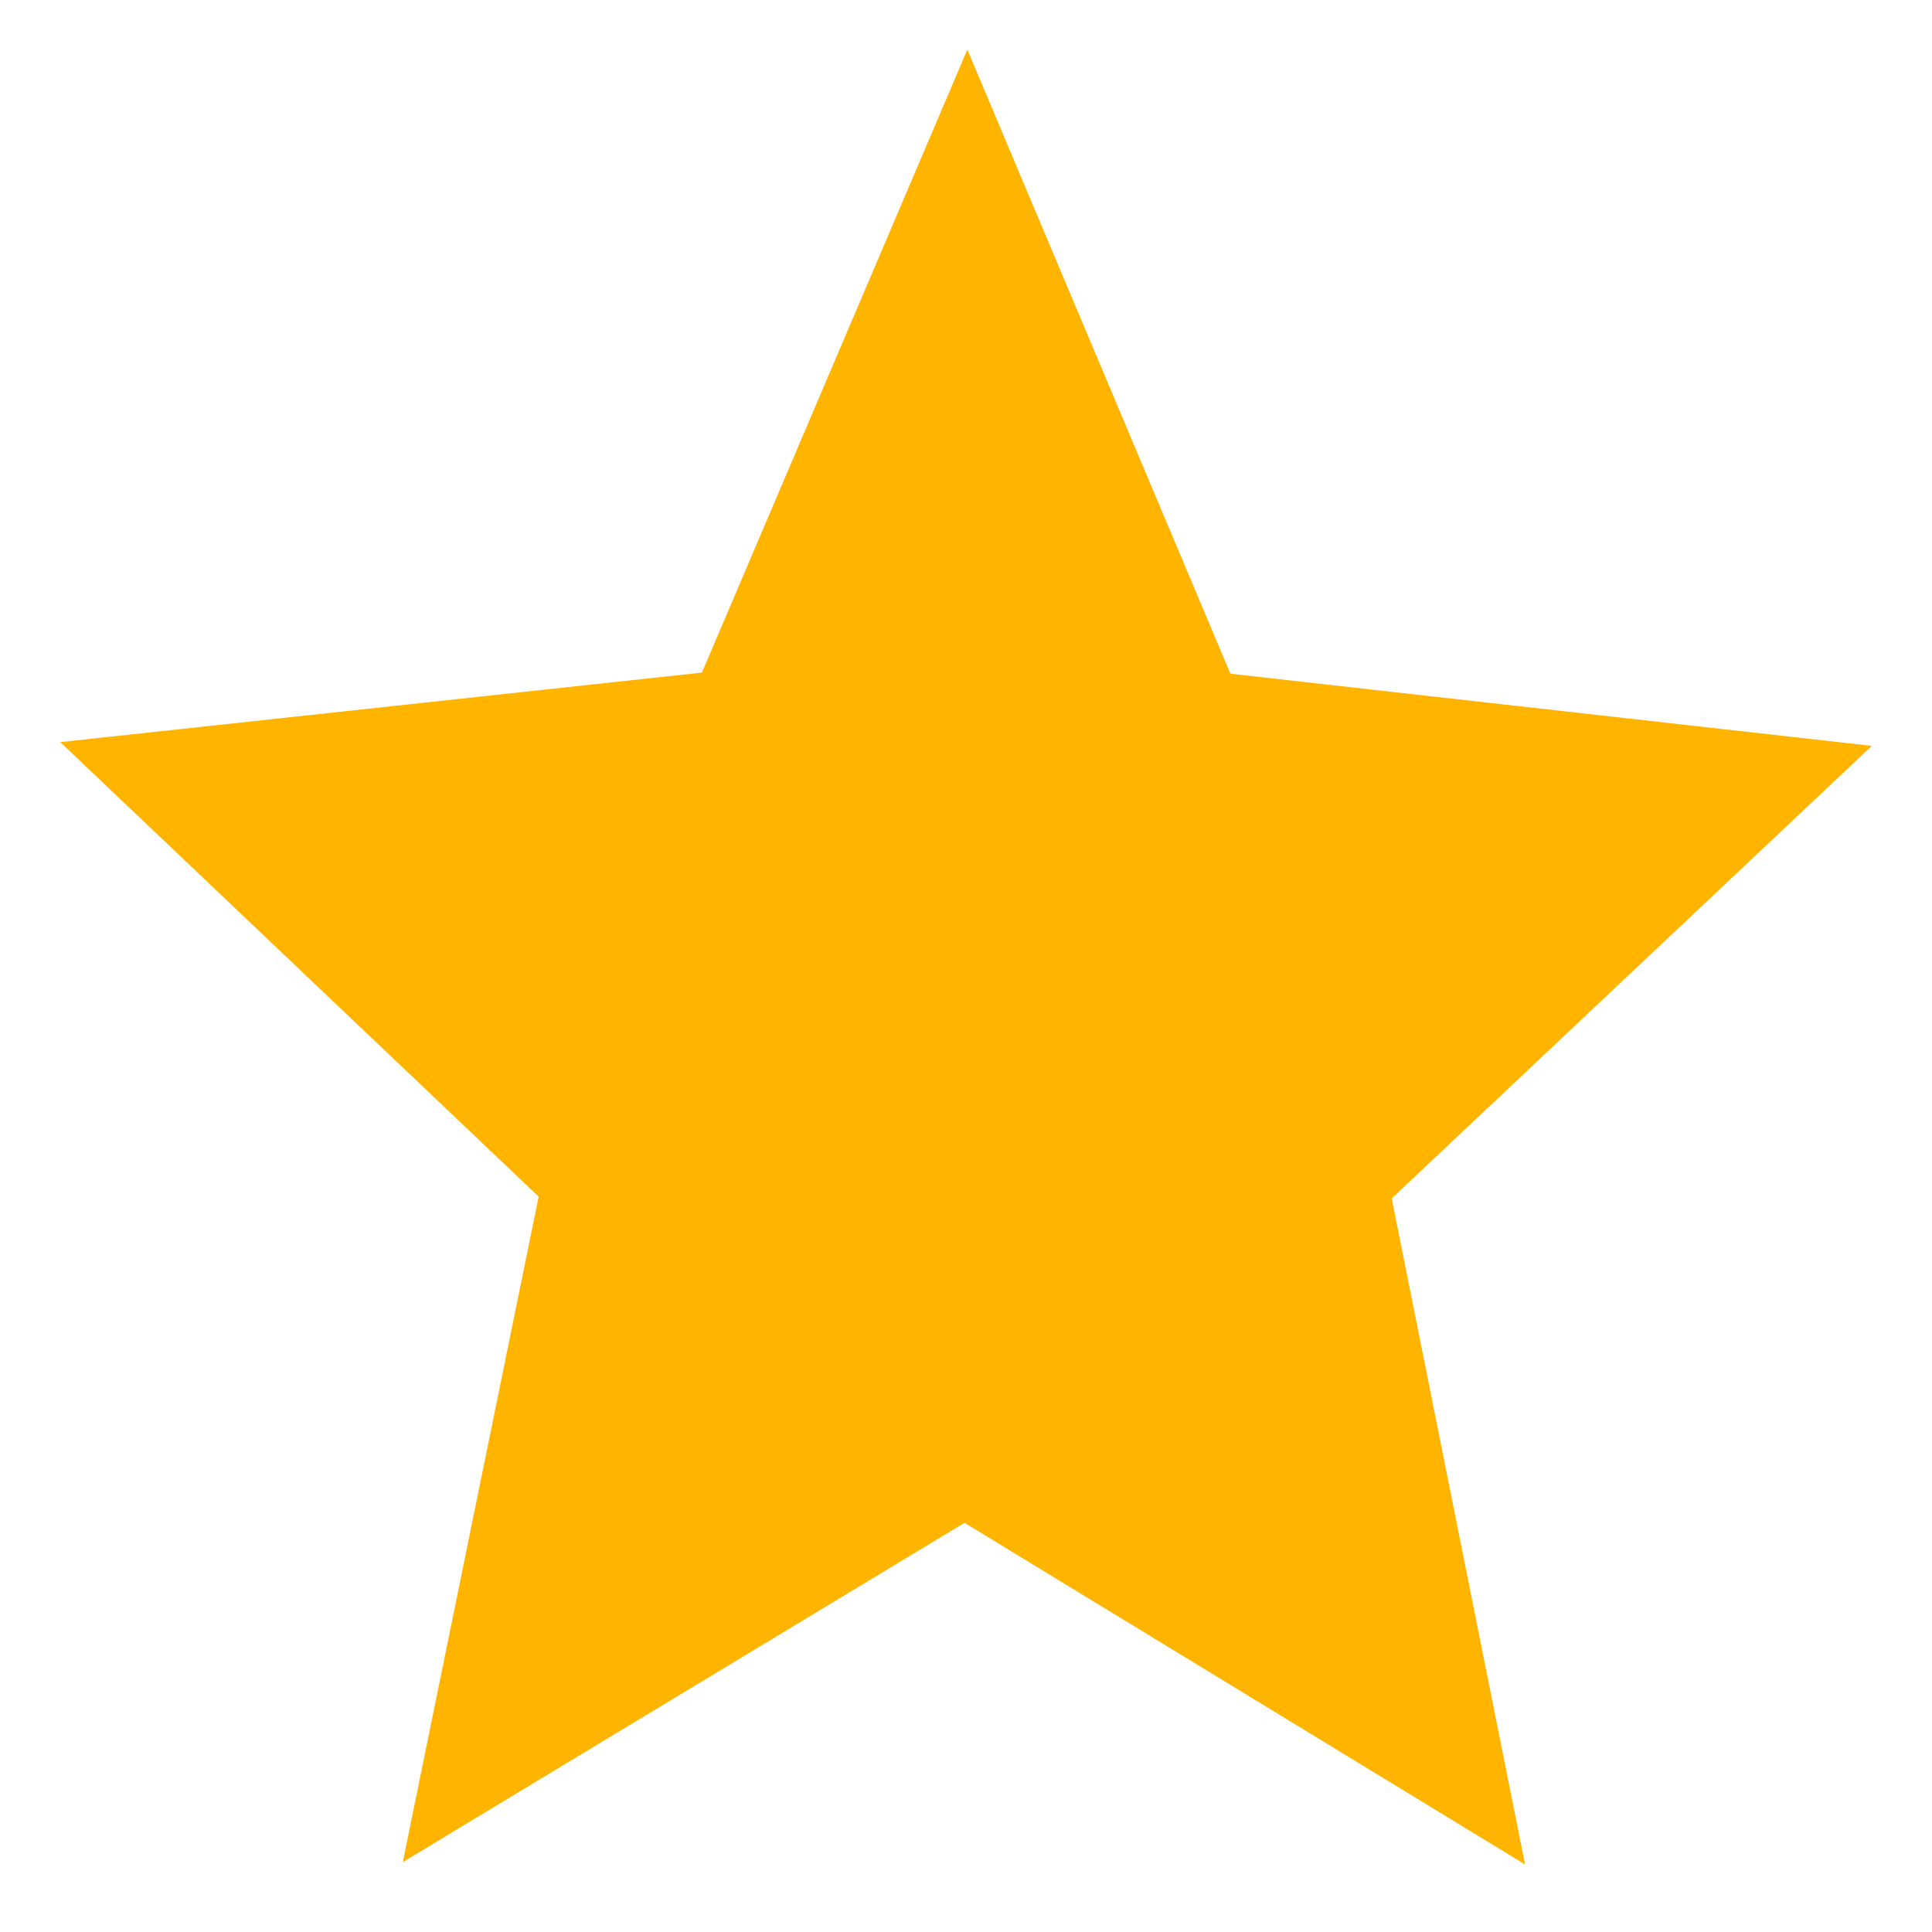 <svg width="28" height="28" viewBox="0 0 28 28" fill="none" xmlns="http://www.w3.org/2000/svg">
<path fill-rule="evenodd" clip-rule="evenodd" d="M14.017 2L17.485 10.228L26 11.186L19.625 17.195L21.388 26L13.98 21.485L6.556 25.969L8.352 17.171L2 11.136L10.518 10.213L14.017 2Z" fill="#FFB400" stroke="#FFB400"/>
</svg>
